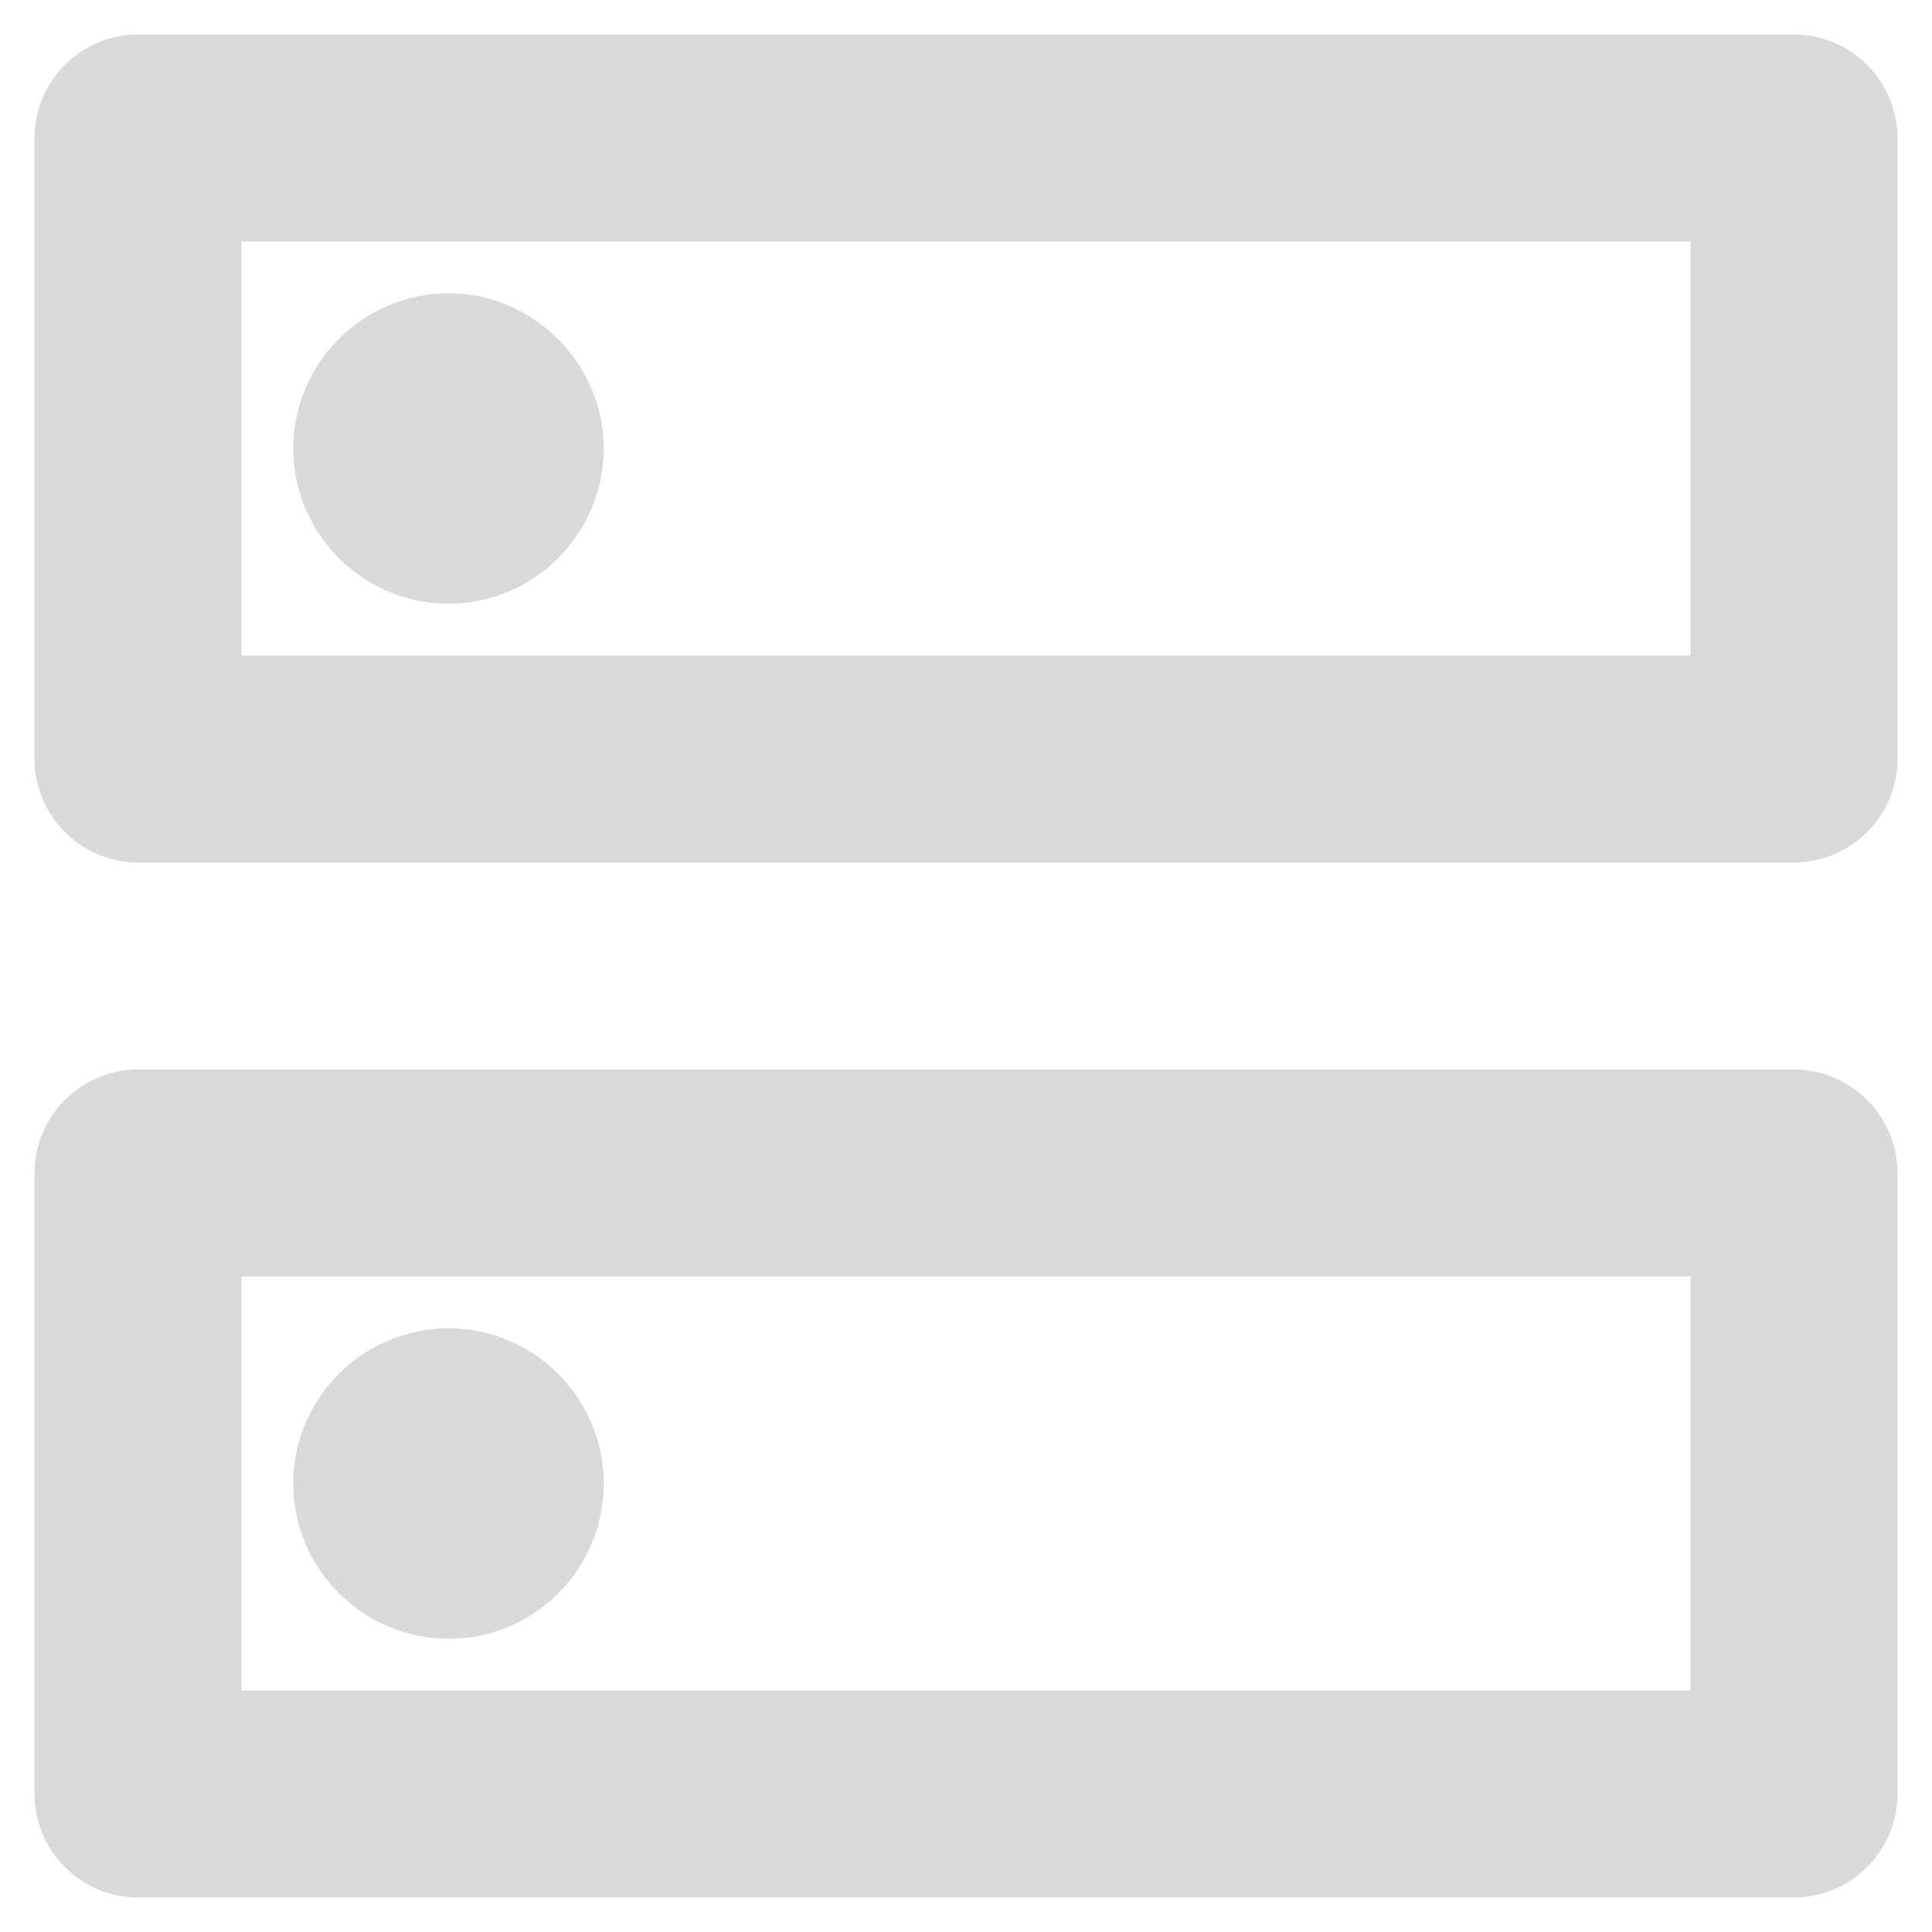 <svg width="28" height="28" viewBox="0 0 28 28" fill="none" xmlns="http://www.w3.org/2000/svg">
<path d="M24.5 18.5V24.5H3.5V18.5H24.5ZM26 15.5H2C1.175 15.5 0.5 16.175 0.5 17V26C0.5 26.825 1.175 27.5 2 27.5H26C26.825 27.5 27.5 26.825 27.5 26V17C27.5 16.175 26.825 15.5 26 15.5ZM6.5 23.75C5.27 23.75 4.25 22.745 4.25 21.5C4.25 20.255 5.27 19.25 6.5 19.25C7.73 19.25 8.75 20.255 8.75 21.5C8.75 22.745 7.745 23.75 6.5 23.75ZM24.5 3.5V9.5H3.5V3.5H24.5ZM26 0.5H2C1.175 0.5 0.5 1.175 0.5 2V11C0.5 11.825 1.175 12.5 2 12.5H26C26.825 12.5 27.5 11.825 27.5 11V2C27.5 1.175 26.825 0.5 26 0.5ZM6.5 8.75C5.27 8.75 4.25 7.745 4.25 6.5C4.25 5.255 5.27 4.25 6.5 4.25C7.73 4.25 8.75 5.27 8.75 6.5C8.75 7.73 7.745 8.75 6.5 8.75Z" fill="#D9D9D9"/>
</svg>

